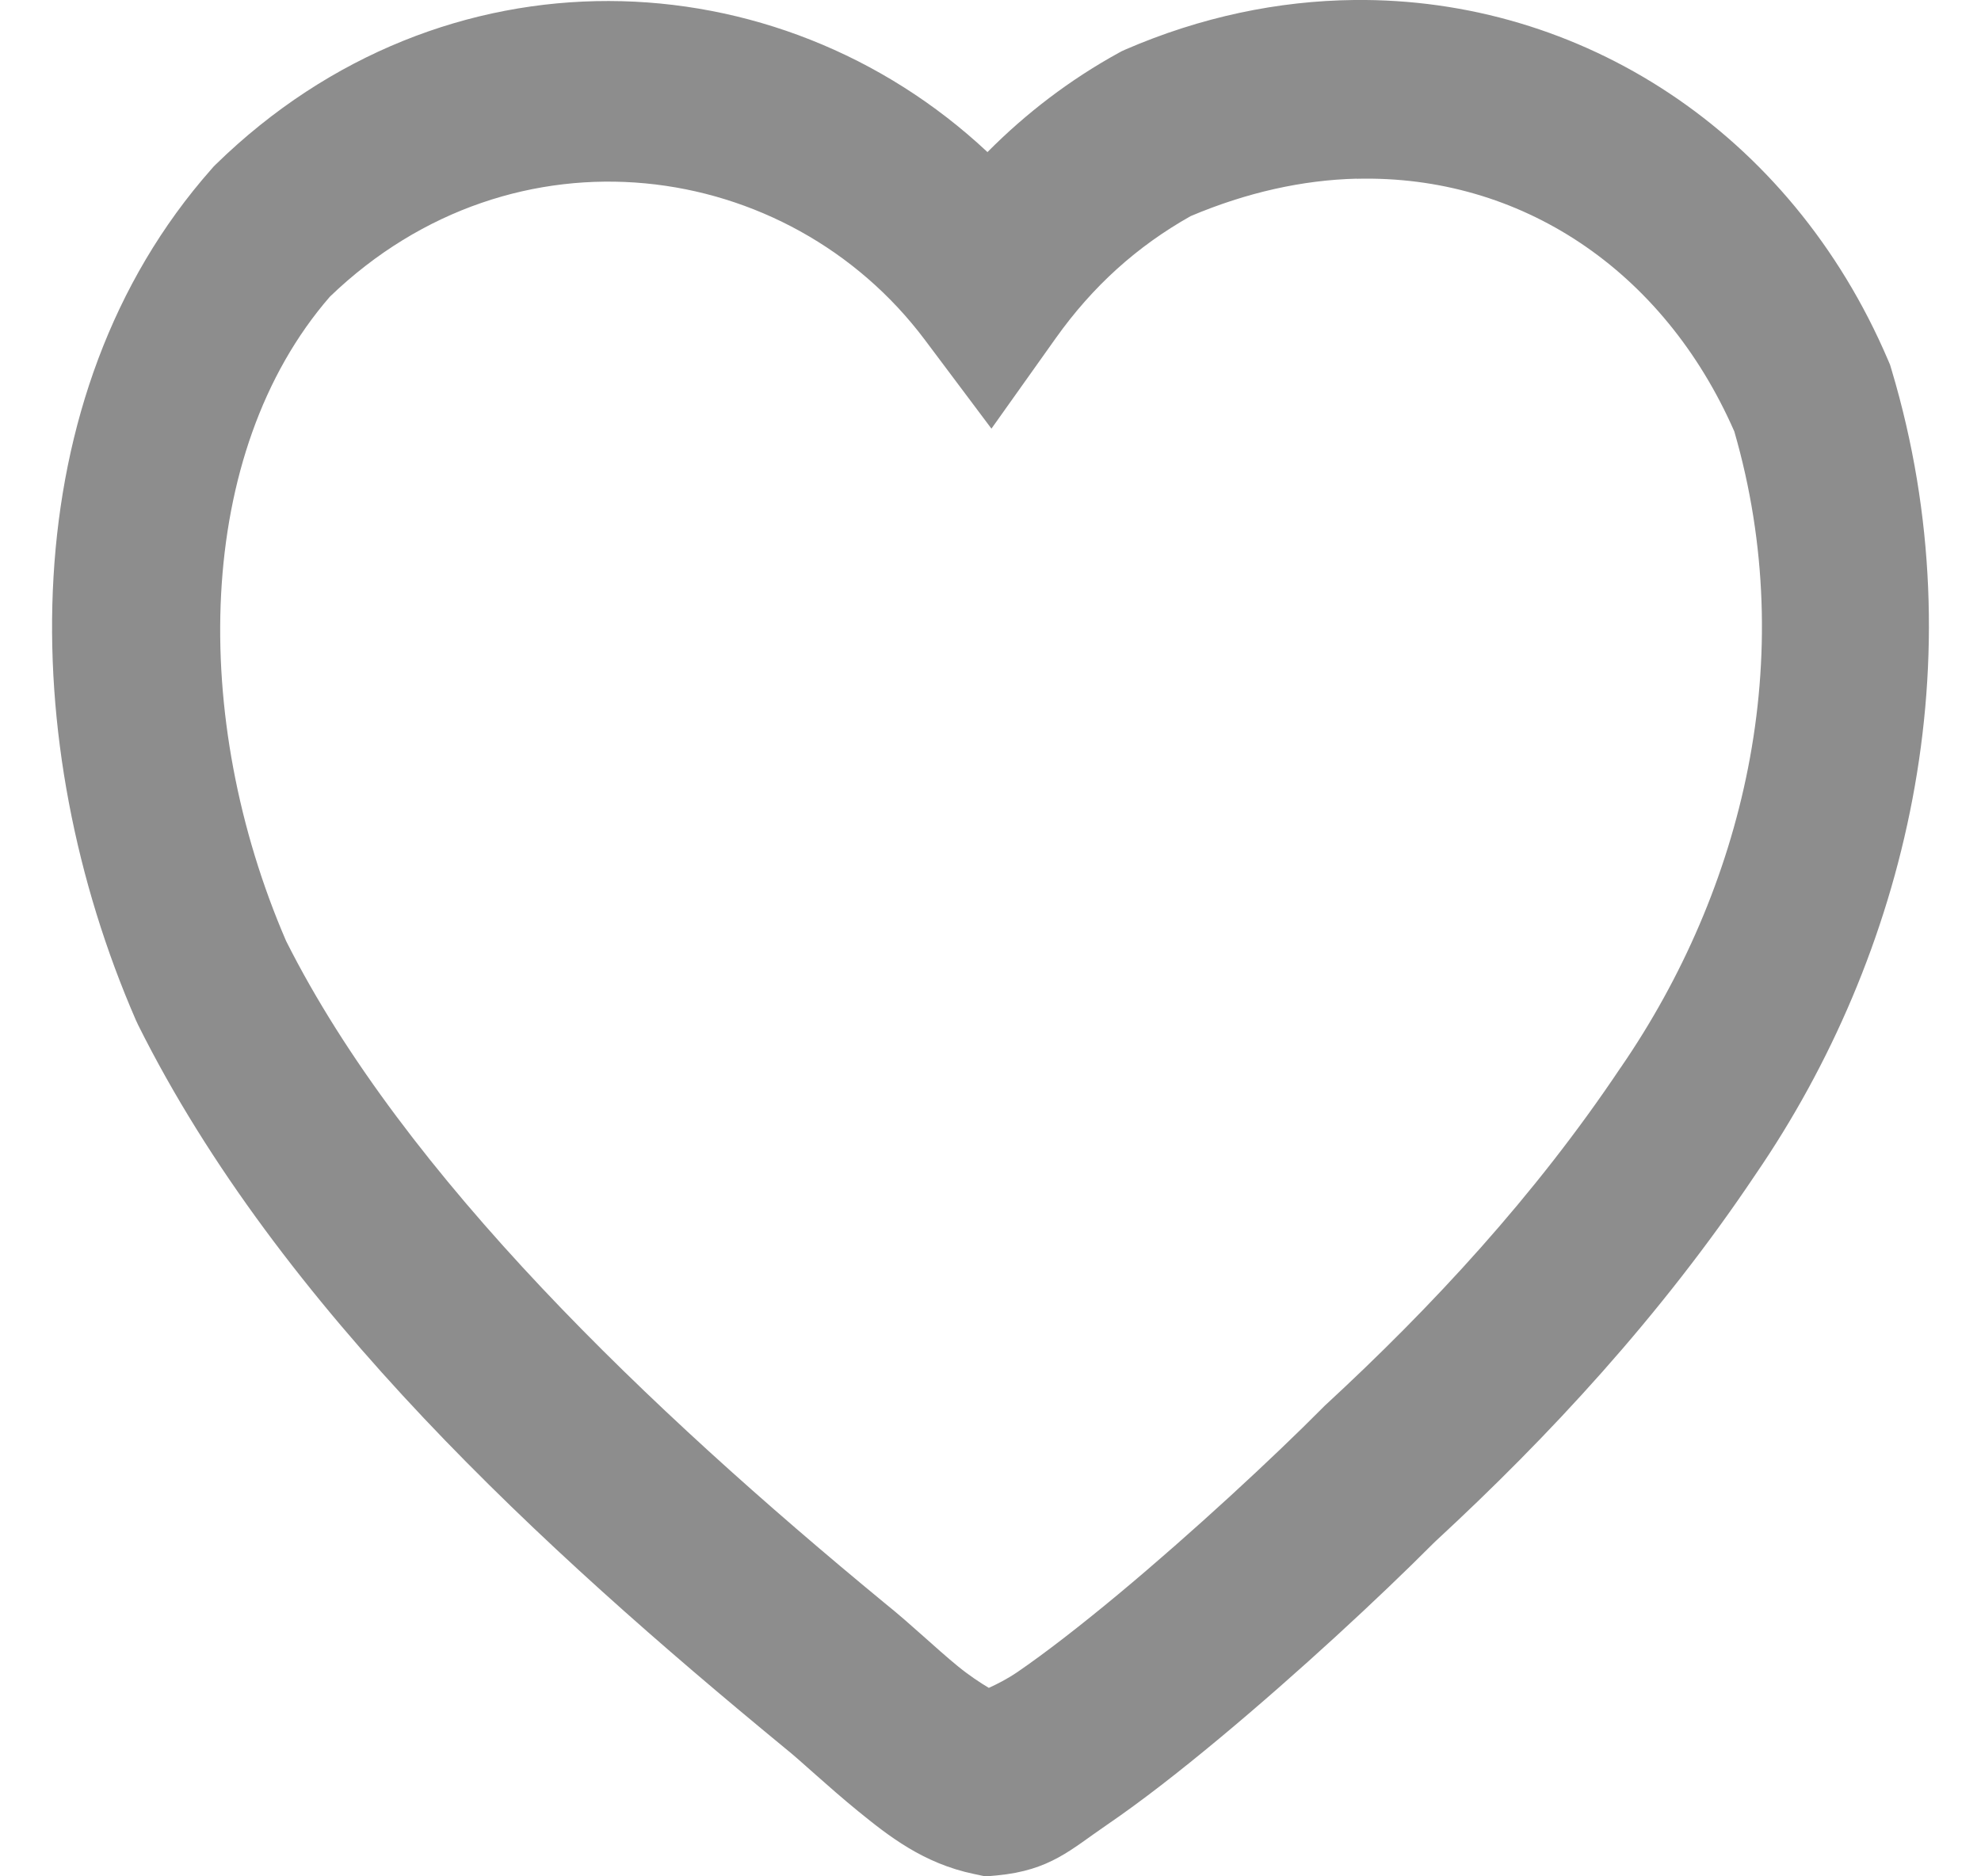 <svg fill="none" height="18" viewBox="0 0 19 18" width="19" xmlns="http://www.w3.org/2000/svg"><path d="m12.987 0c-.725.008-1.468.161-2.195.476l-.033.015-.033.018c-.461.254-.881.573-1.255.95-2.01-1.884-5.211-2.02-7.401.118l-.022.022-.02.023c-1.921 2.174-1.876 5.521-.724 8.166l.01.021.01.022c1.356 2.72 3.888 5.032 6.196 6.932l.006.005.005.004c.148.118.404.362.698.602.295.24.628.503 1.115.604l.109.023.11-.01c.511-.048.712-.252 1.048-.481.336-.229.708-.52 1.09-.838.753-.627 1.532-1.35 2.045-1.865.007-.007.017-.016.024-.023.001-.001.002-.002.003-.003 1.081-.999 2.151-2.151 3.059-3.506 0-0.0.001-.001.001-.001.002-.003.003-.005.005-.008 1.439-2.099 2.138-4.929 1.305-7.716l-.015-.05-.02-.047c-.935-2.19-2.946-3.477-5.12-3.453zm.026 1.715c1.567-.039 2.94.87 3.621 2.424.63 2.176.085 4.393-1.088 6.1l-.003.004-.003.004c-.817 1.222-1.807 2.291-2.833 3.237l-.013.013-.013.013c-.462.466-1.244 1.192-1.958 1.786-.357.297-.7.563-.966.745-.1.068-.195.115-.273.151-.082-.049-.186-.117-.294-.205-.217-.177-.449-.403-.701-.605-.004-.003-.008-.006-.012-.01-2.239-1.845-4.598-4.086-5.733-6.345-.921-2.131-.881-4.682.42-6.181 1.769-1.704 4.397-1.333 5.707.415l.638.851.617-.868c.355-.499.779-.881 1.294-1.171.539-.228 1.075-.346 1.591-.359z" fill="#8d8d8d"/></svg>